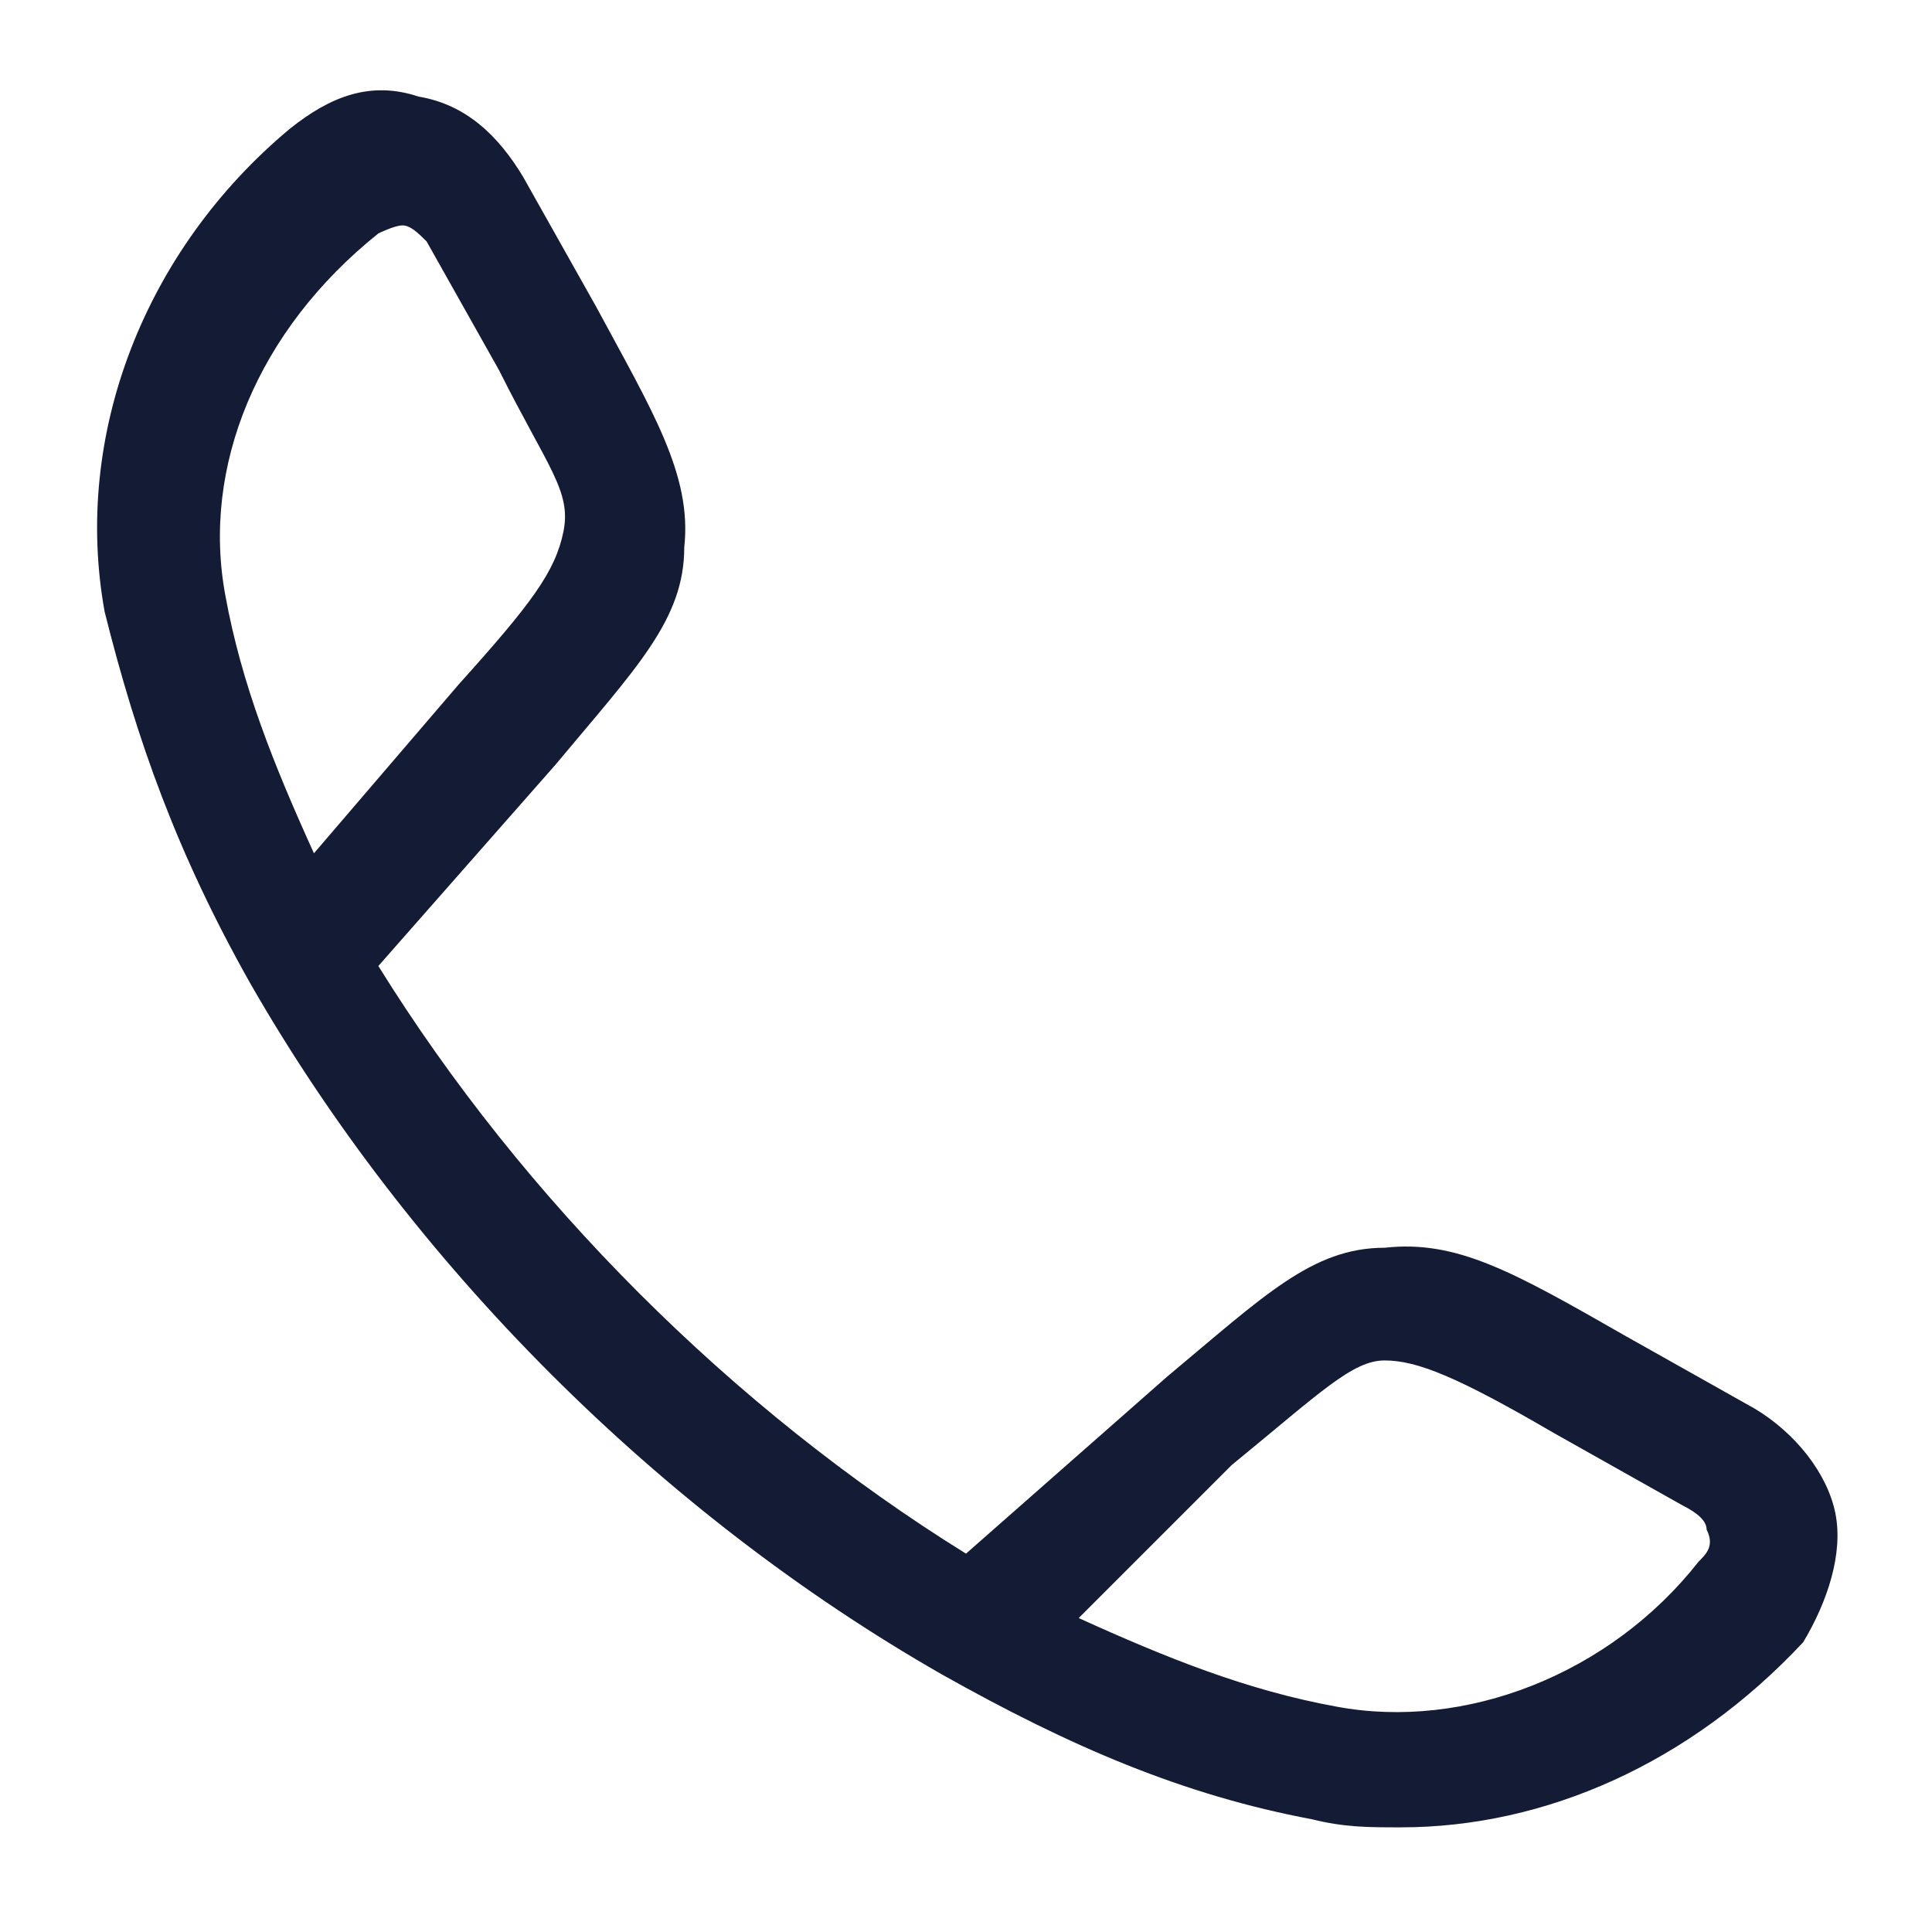 <svg width="24" height="24" viewBox="0 0 24 24" fill="none" xmlns="http://www.w3.org/2000/svg">
<path d="M17.4 22.7C17 22.7 16.7 22.7 16.3 22.6C14.7 22.3 13.3 21.7 11.7 20.8C8.2 18.8 5.1 15.7 3.1 12.2C2.2 10.6 1.7 9.2 1.3 7.6C0.9 5.4 1.8 3.1 3.6 1.6C4.1 1.2 4.6 1 5.2 1.2C5.8 1.3 6.2 1.7 6.5 2.2L7.4 3.8C8.1 5.1 8.6 5.9 8.5 6.8C8.5 7.7 7.9 8.3 6.9 9.5L4.7 12C6.5 14.9 9.1 17.5 12 19.3L14.5 17.1C15.7 16.1 16.3 15.5 17.2 15.5C18.1 15.4 18.8 15.8 20.2 16.6L21.8 17.5C22.3 17.8 22.7 18.3 22.8 18.8C22.9 19.3 22.7 19.9 22.4 20.4C21 21.9 19.2 22.7 17.4 22.7ZM13.4 20.1C14.5 20.6 15.5 21 16.6 21.2C18.2 21.5 20 20.8 21.1 19.4C21.2 19.3 21.3 19.2 21.2 19C21.2 18.9 21.1 18.8 20.9 18.7L19.3 17.8C18.1 17.1 17.6 16.9 17.2 16.9C16.8 16.9 16.4 17.3 15.3 18.2L13.4 20.1ZM5 2.8C4.9 2.8 4.7 2.9 4.7 2.9C3.2 4.1 2.5 5.8 2.8 7.4C3 8.5 3.4 9.5 3.9 10.6L5.7 8.5C6.6 7.5 6.9 7.1 7 6.6C7.1 6.1 6.8 5.8 6.2 4.6L5.3 3C5.2 2.9 5.1 2.8 5 2.8Z" fill="#141B34"/>
</svg>
